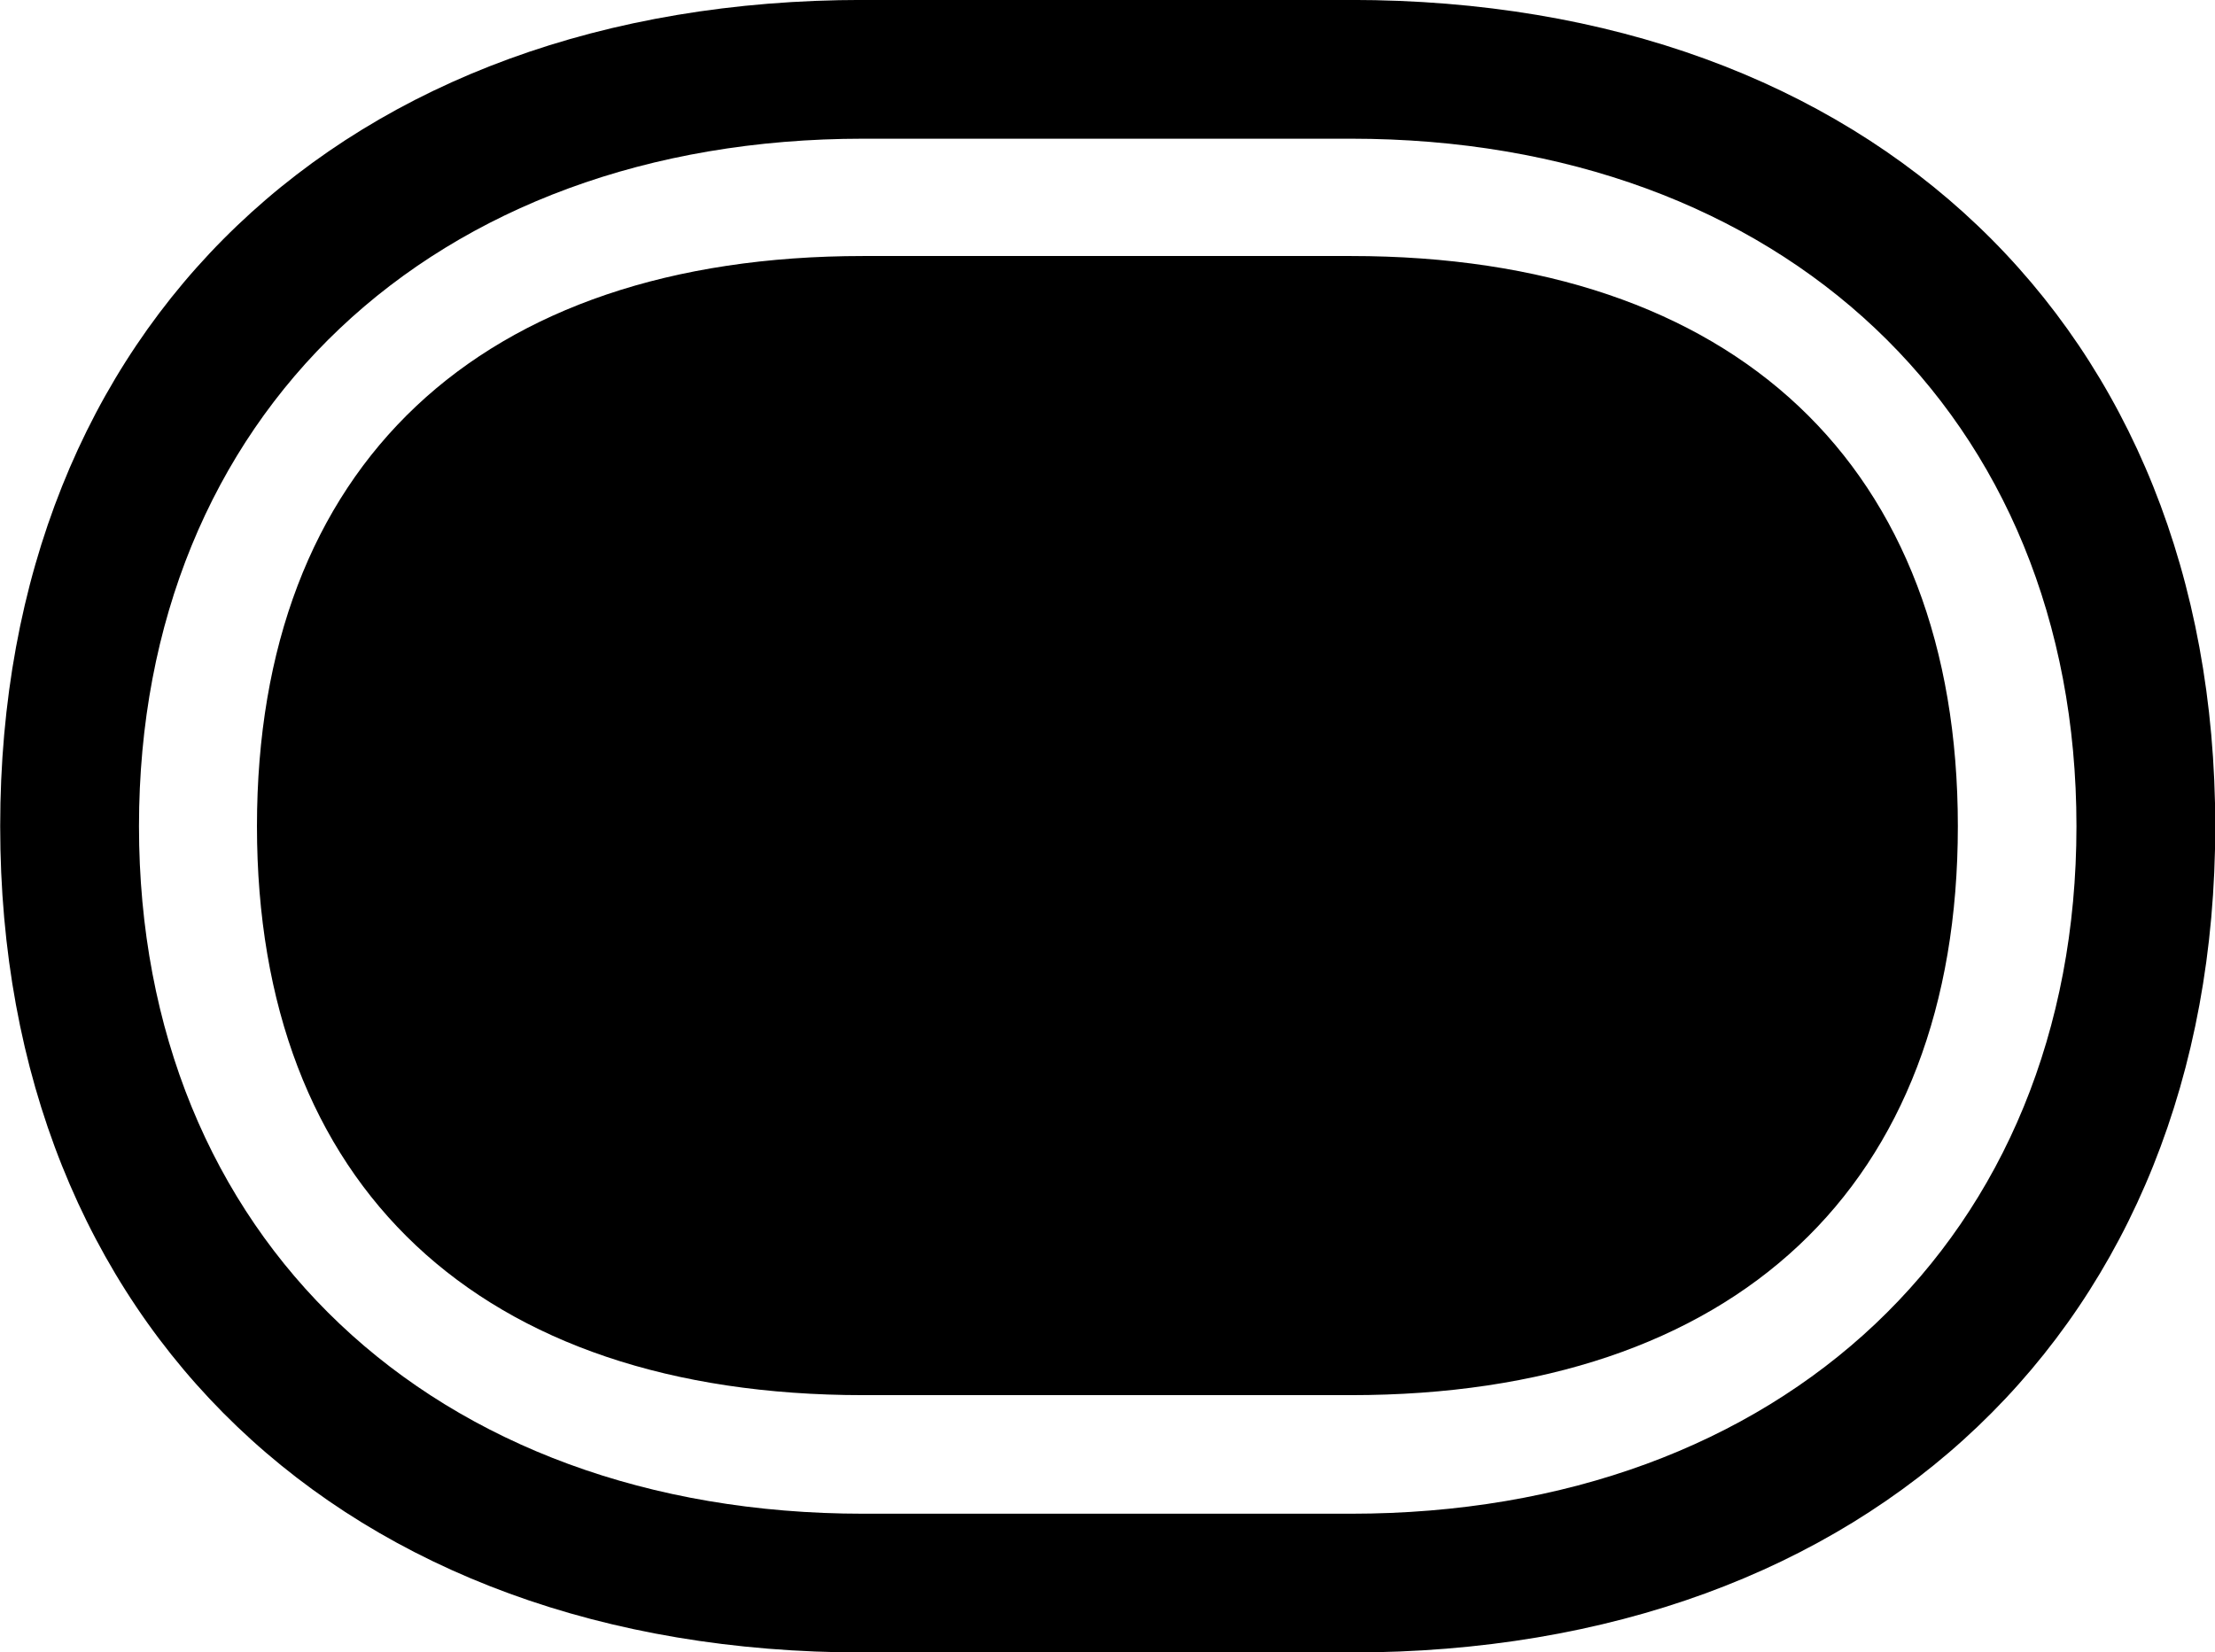 
<svg
    viewBox="0 0 35.109 26.195"
    xmlns="http://www.w3.org/2000/svg"
>
    <path
        fill="inherit"
        d="M0.003 13.099C0.003 21.009 5.453 26.199 13.683 26.199H21.413C29.643 26.199 35.113 21.009 35.113 13.099C35.113 5.179 29.643 -0.001 21.413 -0.001H13.683C5.453 -0.001 0.003 5.179 0.003 13.099ZM2.203 13.099C2.203 6.589 6.863 2.199 13.683 2.199H21.413C28.243 2.199 32.913 6.589 32.913 13.099C32.913 19.609 28.243 23.999 21.413 23.999H13.683C6.863 23.999 2.203 19.609 2.203 13.099ZM13.683 22.119H21.413C27.513 22.119 31.033 18.799 31.033 13.099C31.033 7.399 27.513 4.059 21.413 4.059H13.683C7.593 4.059 4.073 7.399 4.073 13.099C4.073 18.799 7.593 22.119 13.683 22.119Z"
        fillRule="evenodd"
        clipRule="evenodd"
    />
</svg>
        
